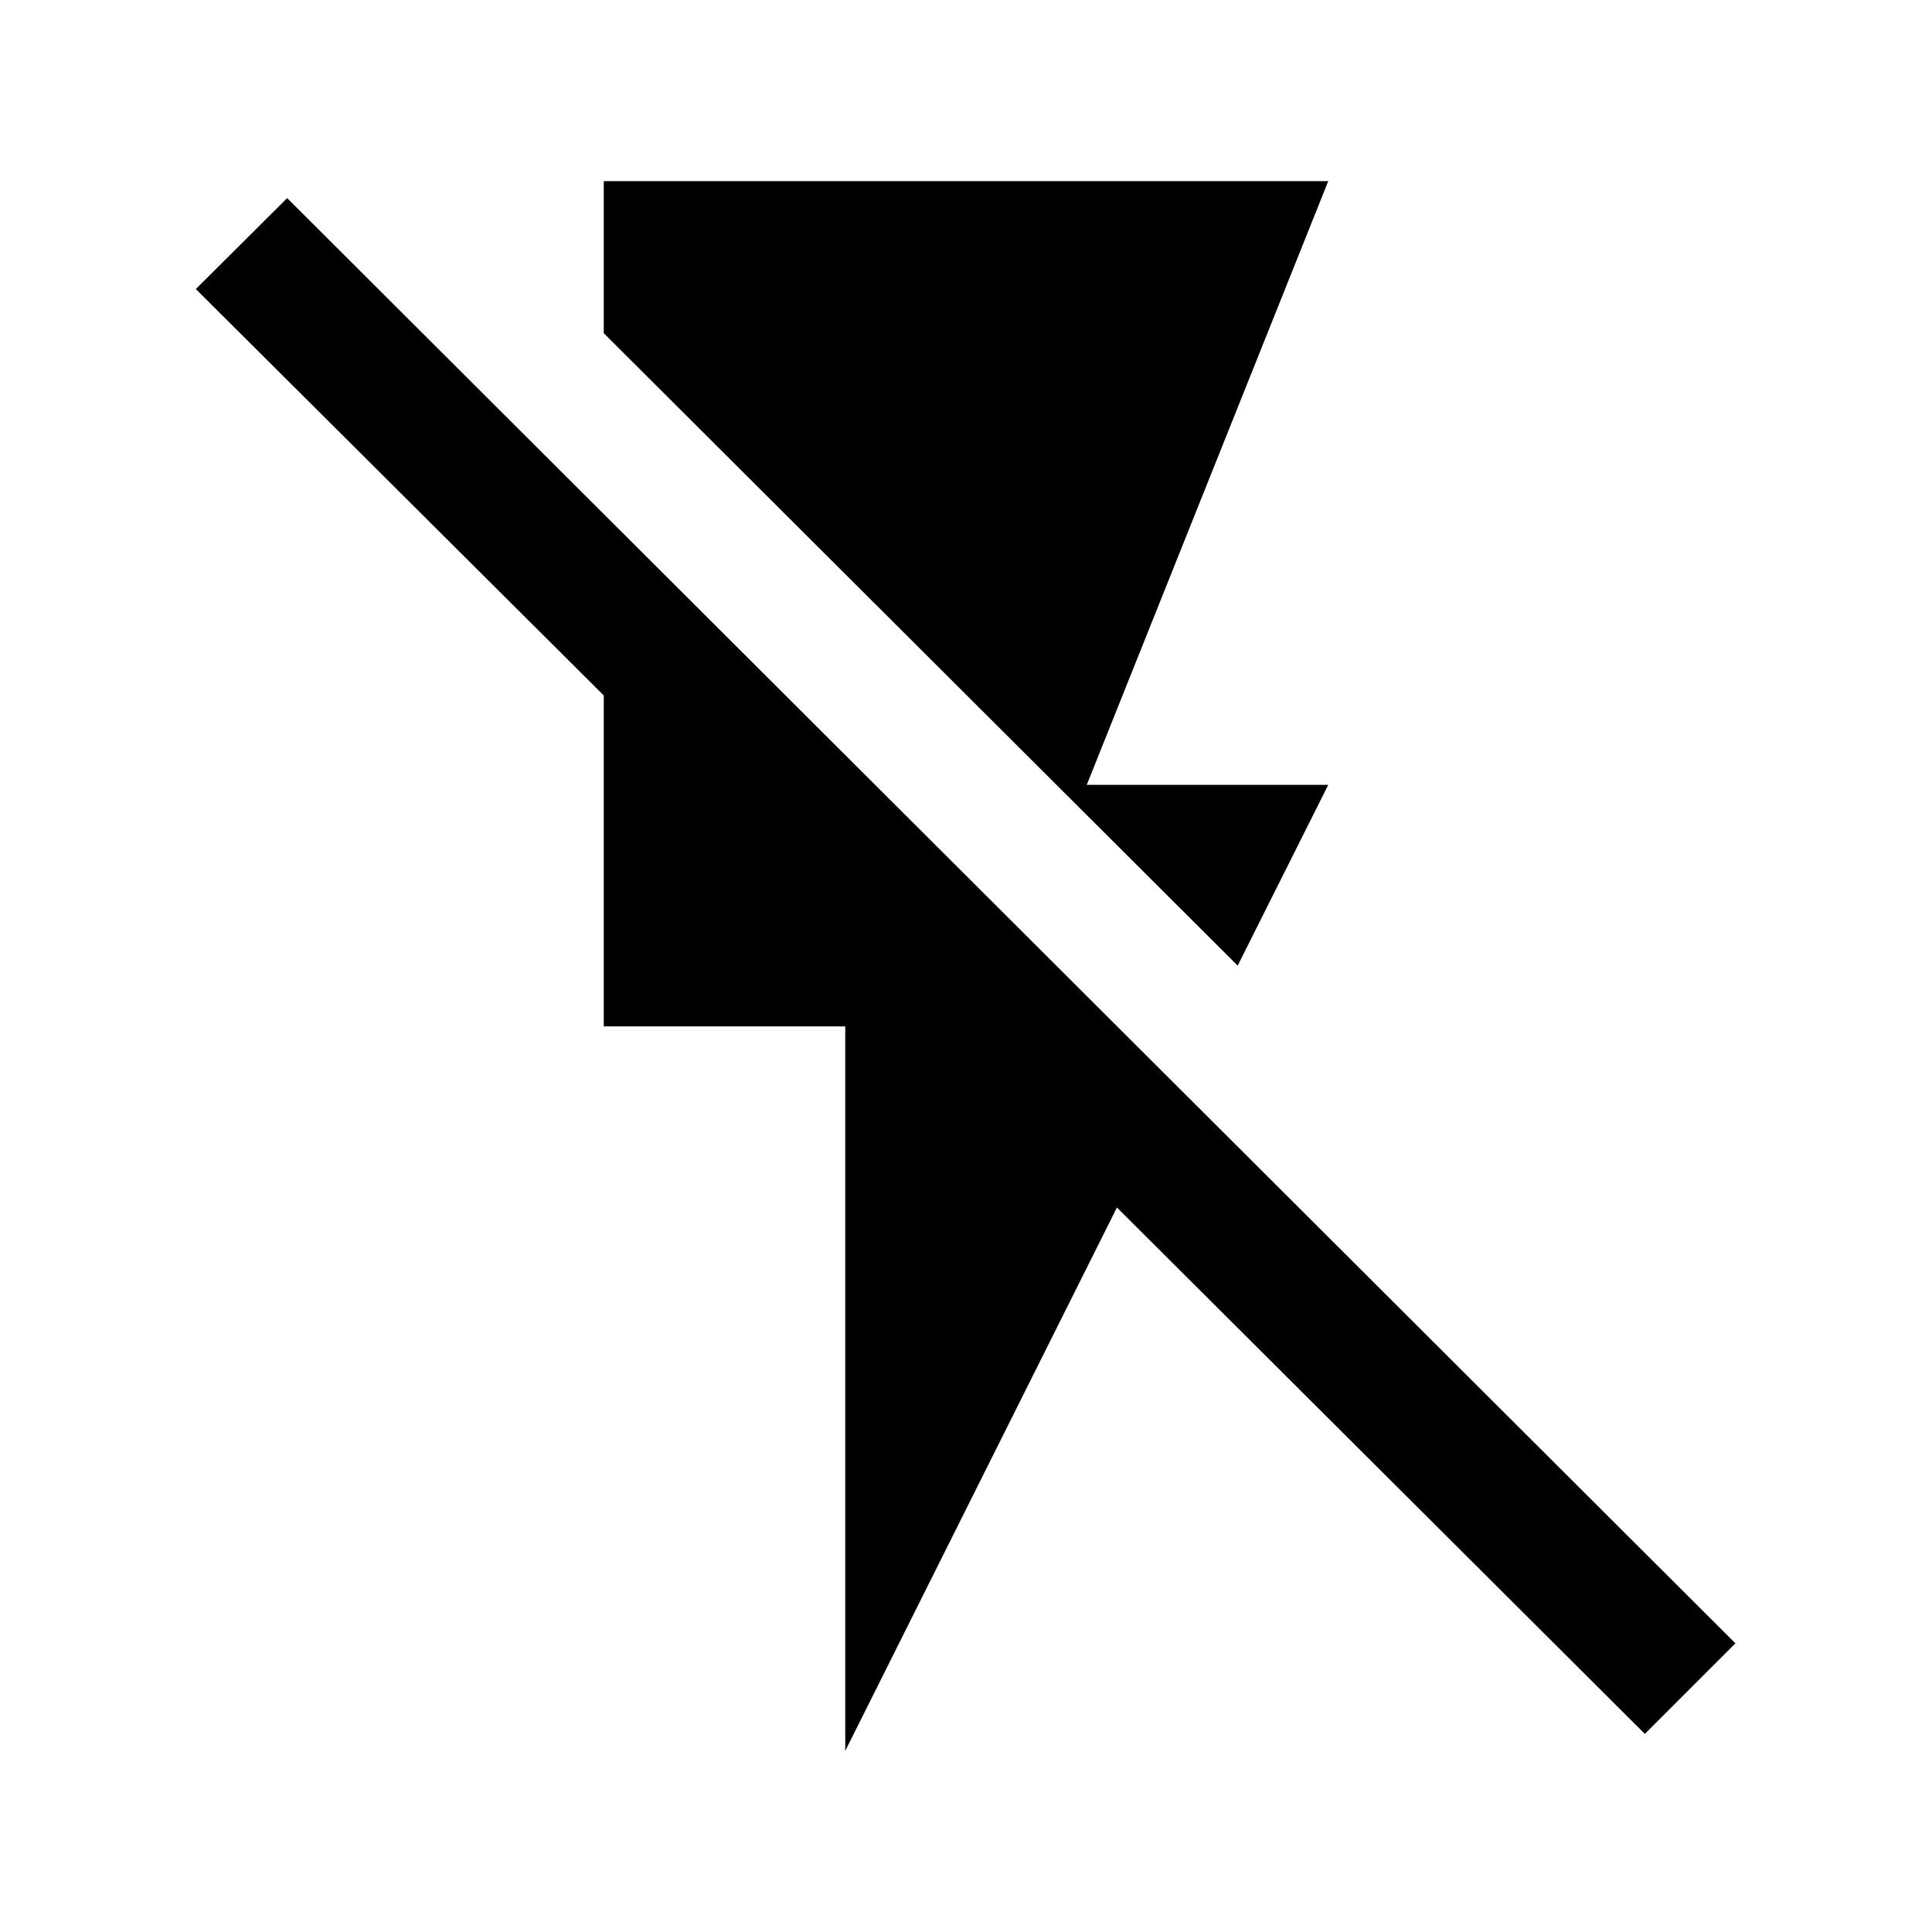 <?xml version="1.0" encoding="UTF-8"?>
<svg width="24" height="24" viewBox="0 0 512 512" fill="currentColor" xmlns="http://www.w3.org/2000/svg">
<path d="M459.9 435.5L76.1 52.5 51.9 76.6 160 184.3V272h64v192l72-144 139.9 139.5zM352 208h-64l64-160H160v40.3l168 167.6z"/>
</svg>